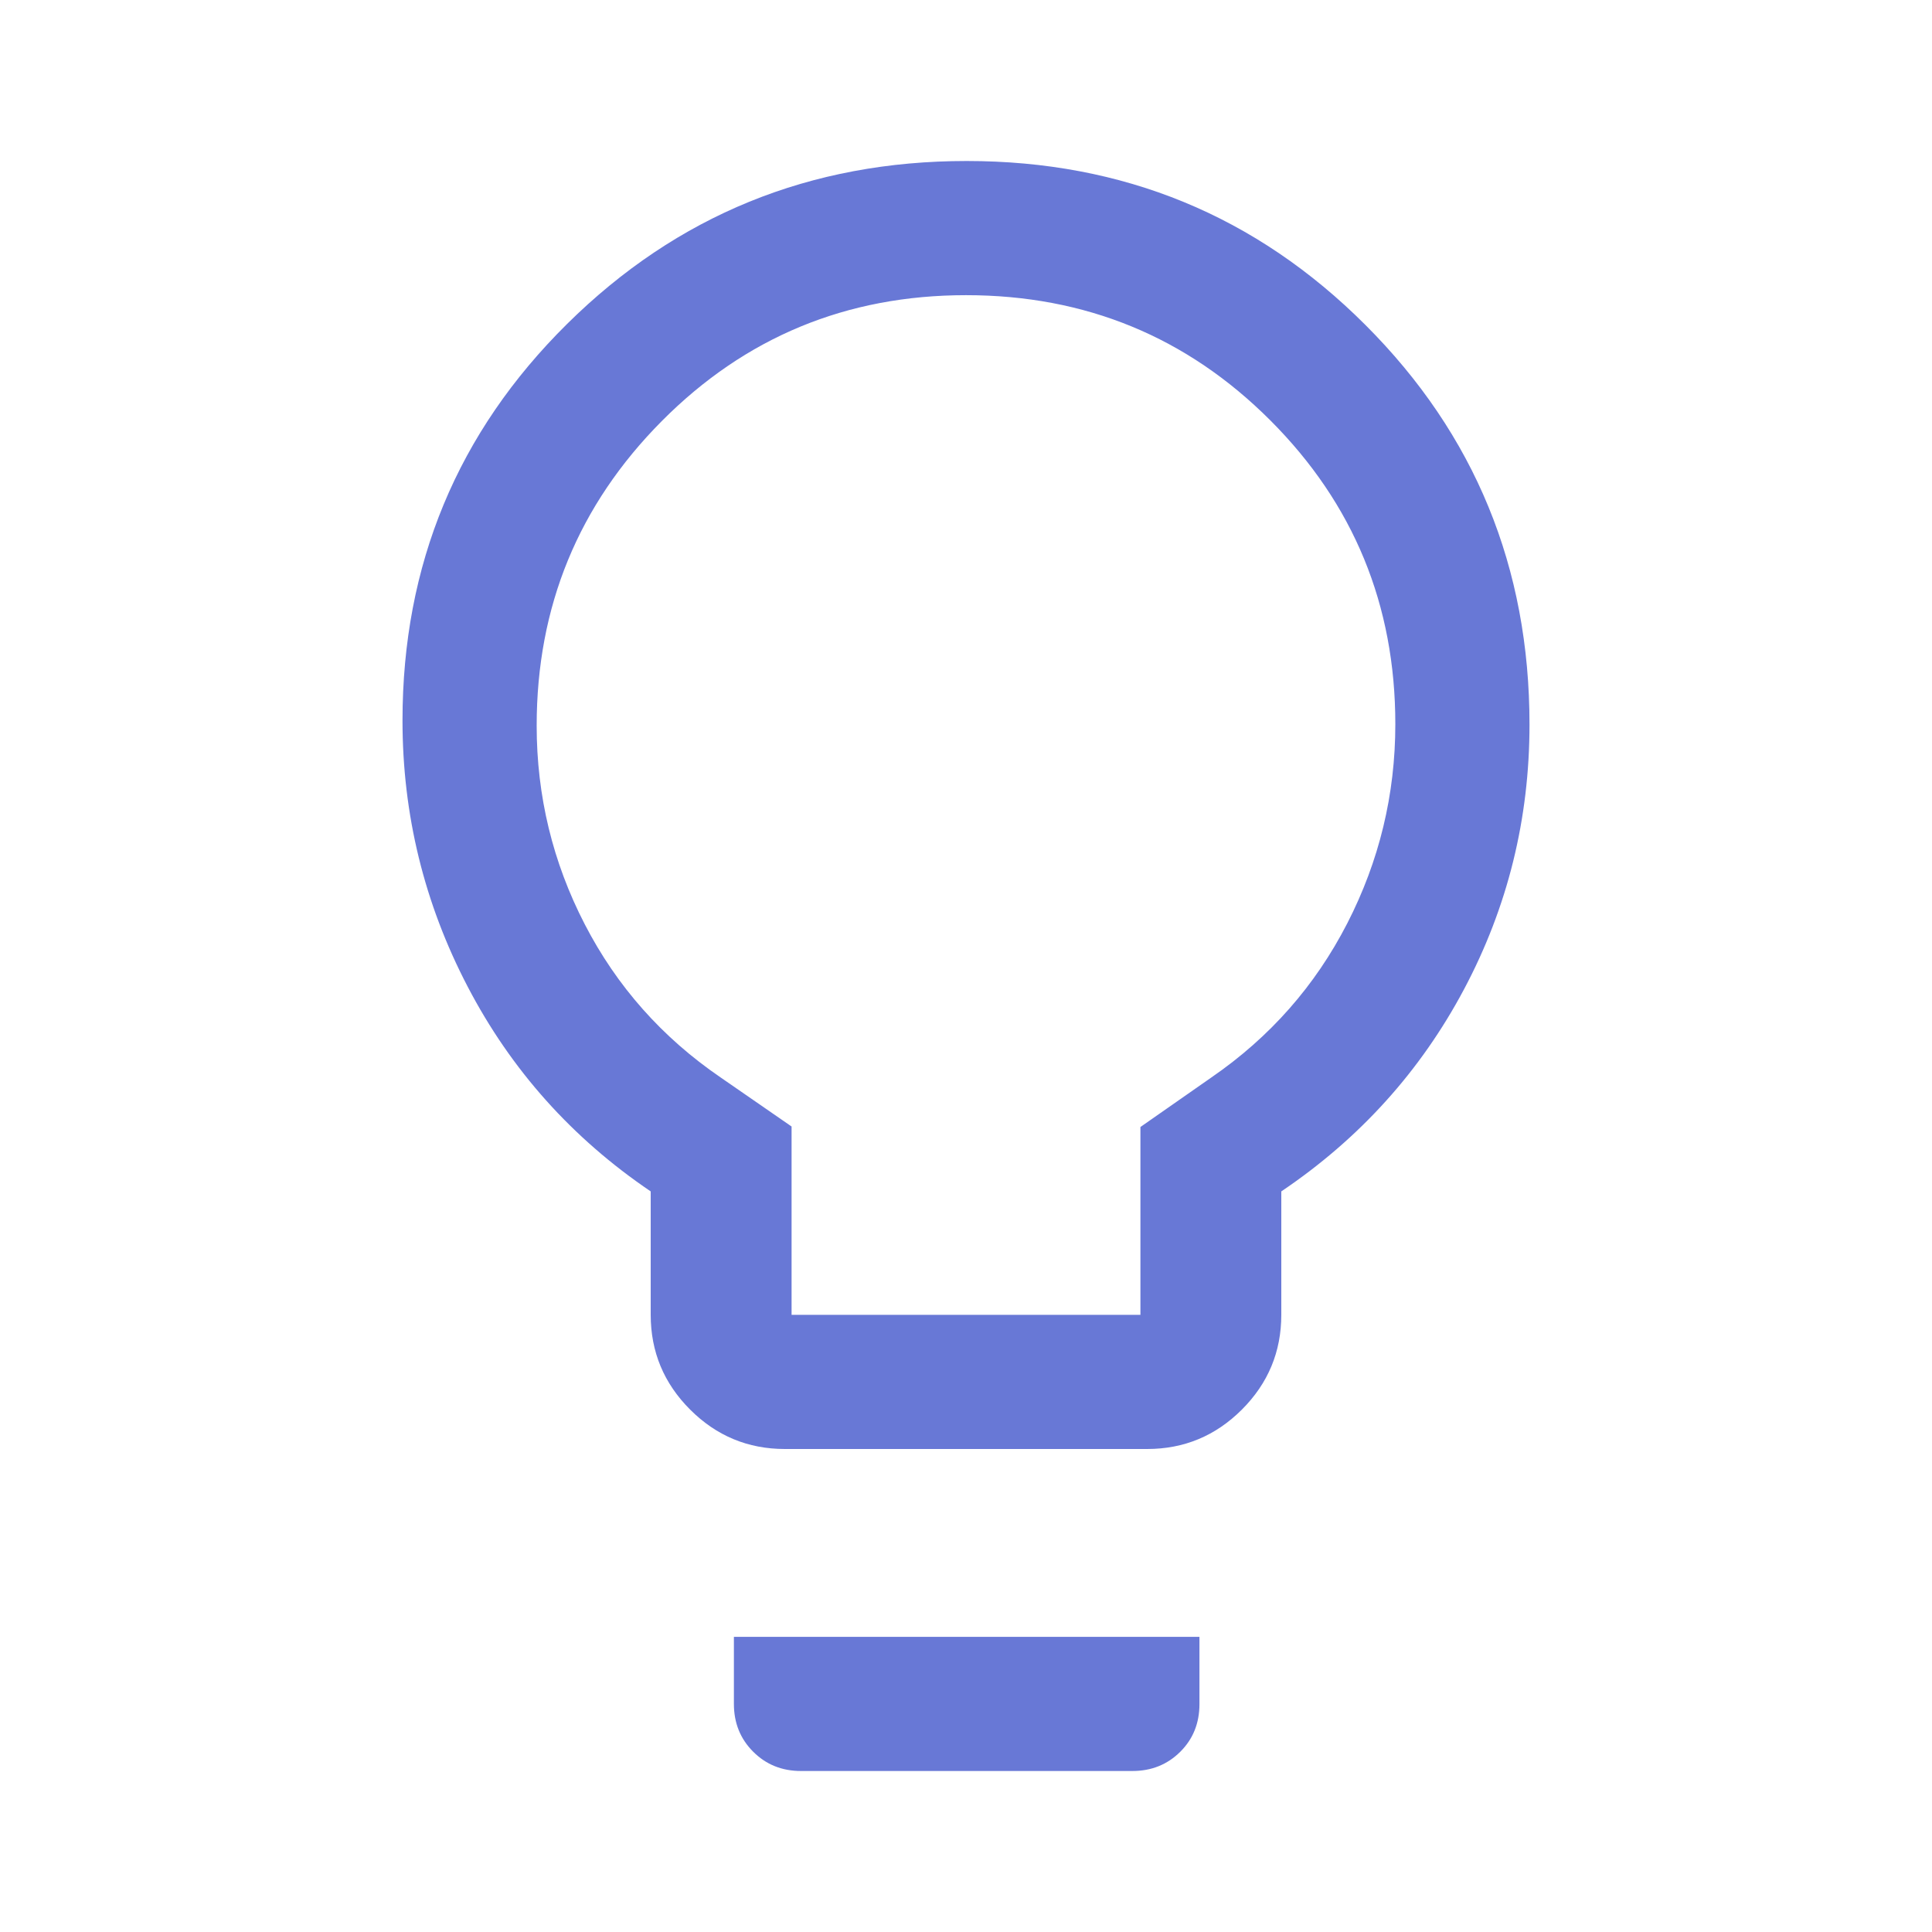 <svg xmlns="http://www.w3.org/2000/svg" height="40px" viewBox="0 -960 960 960" width="40px" fill="#6878d6"><path d="M390-240q-27.5 0-47.08-19.58-19.59-19.59-19.59-47.09V-368q-58.58-39.68-90.95-101.74Q200-531.8 200-602q0-116.16 81.83-197.08Q363.67-880 480.33-880 597-880 678.5-798.5 760-717 760-600q0 70.33-32.5 131.5T636.67-368v61.33q0 27.5-19.59 47.09Q597.5-240 570-240H390Zm3.33-66.67h173.34V-400L602-424.67q43.54-29.96 67.44-76.51 23.89-46.56 23.89-99 0-88.82-62.16-150.99Q569-813.33 480-813.33q-89 0-151.17 62.57-62.16 62.57-62.16 151.35 0 52.41 23.89 98.68 23.9 46.28 67.44 76.06l35.33 24.42v93.58ZM398-80q-14.17 0-23.75-9.58-9.58-9.59-9.58-23.75v-33.34H596v33.45q0 14.22-9.58 23.72-9.59 9.5-23.75 9.5H398Zm82-520Z"/></svg>